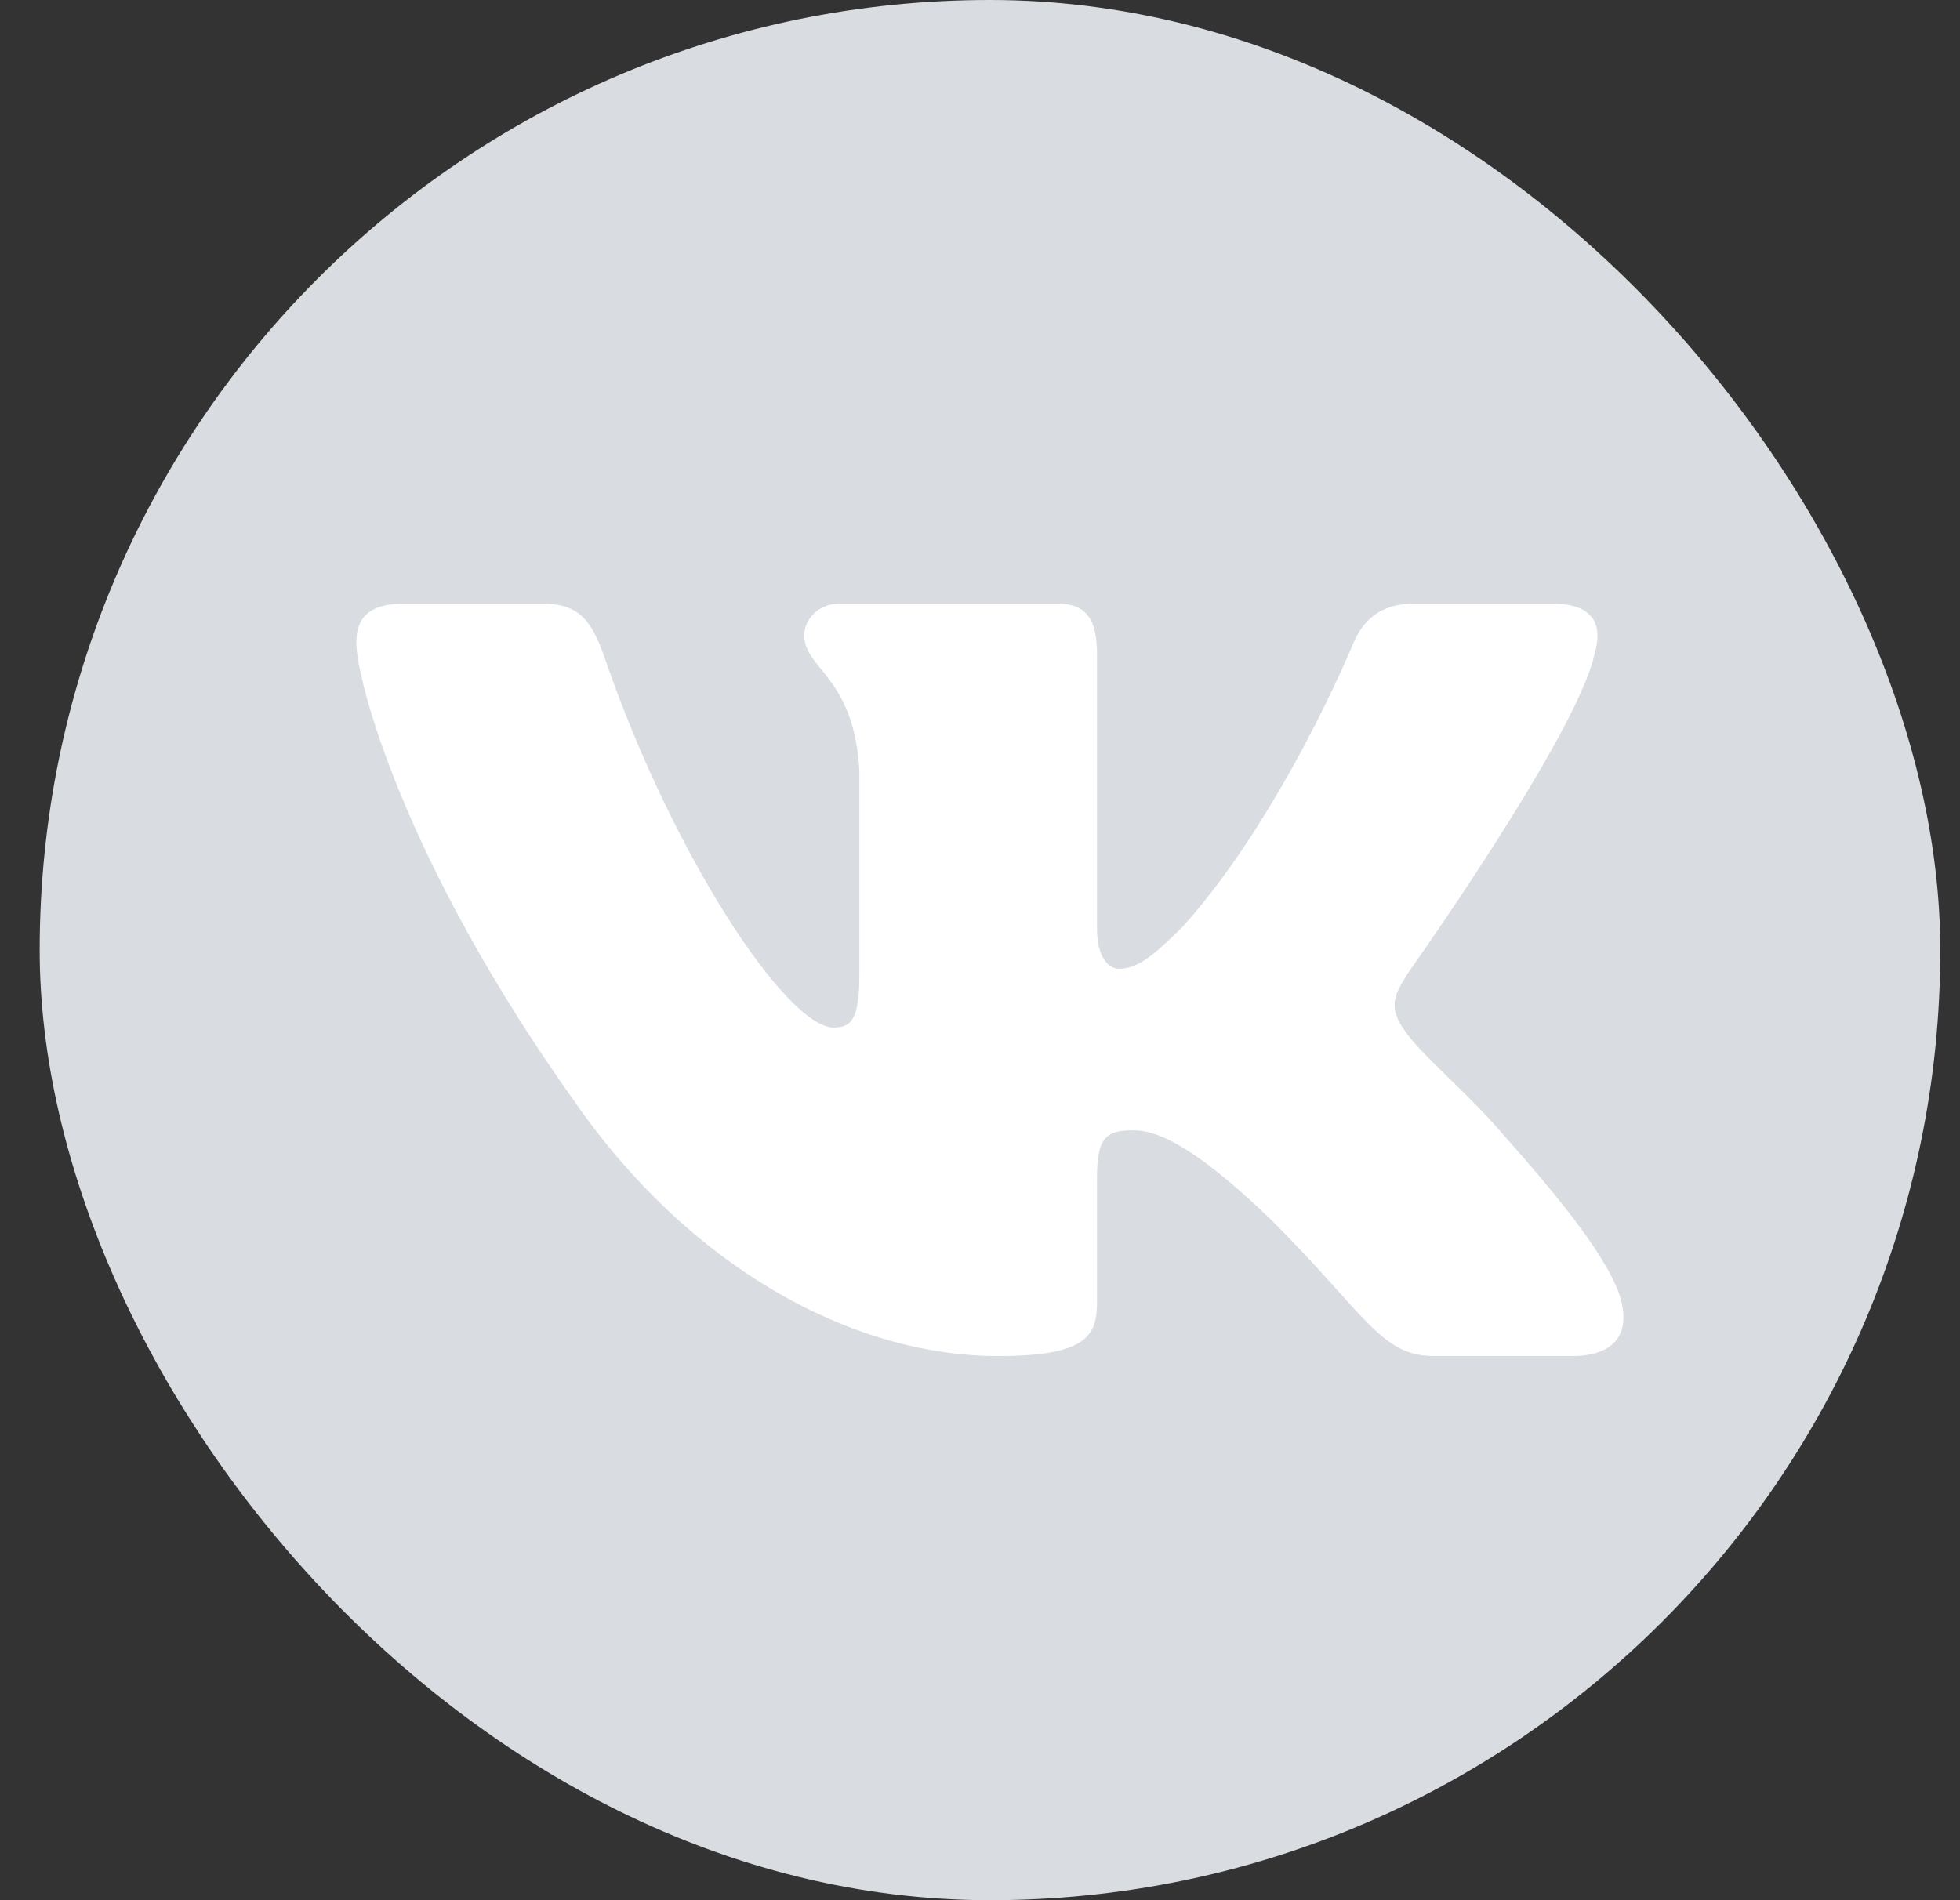 <svg width="33" height="32" viewBox="0 0 33 32" fill="none" xmlns="http://www.w3.org/2000/svg">
<rect x="0" y="0" width="33" height="32" fill="#333333" stroke="none"/>
<rect x="0.668" width="32" height="32" rx="16" fill="#D9DCE1"/>
<path fill-rule="evenodd" clip-rule="evenodd" d="M26.844 11.024C26.992 10.529 26.844 10.166 26.138 10.166H23.804C23.211 10.166 22.937 10.48 22.789 10.826C22.789 10.826 21.602 13.719 19.921 15.598C19.377 16.142 19.129 16.315 18.833 16.315C18.684 16.315 18.47 16.142 18.47 15.648V11.024C18.47 10.43 18.297 10.166 17.803 10.166H14.135C13.764 10.166 13.541 10.441 13.541 10.703C13.541 11.265 14.382 11.395 14.469 12.977V16.414C14.469 17.168 14.333 17.304 14.036 17.304C13.245 17.304 11.32 14.398 10.179 11.073C9.955 10.427 9.731 10.166 9.134 10.166H6.8C6.133 10.166 6 10.48 6 10.826C6 11.444 6.791 14.51 9.684 18.565C11.613 21.334 14.33 22.836 16.802 22.836C18.286 22.836 18.47 22.502 18.47 21.928V19.835C18.47 19.168 18.61 19.035 19.08 19.035C19.426 19.035 20.019 19.208 21.404 20.543C22.987 22.125 23.247 22.836 24.138 22.836H26.471C27.138 22.836 27.472 22.502 27.279 21.844C27.069 21.188 26.313 20.237 25.311 19.109C24.767 18.466 23.951 17.774 23.704 17.428C23.358 16.983 23.456 16.785 23.704 16.39C23.704 16.39 26.547 12.384 26.844 11.024V11.024Z" fill="white"/>
</svg>
